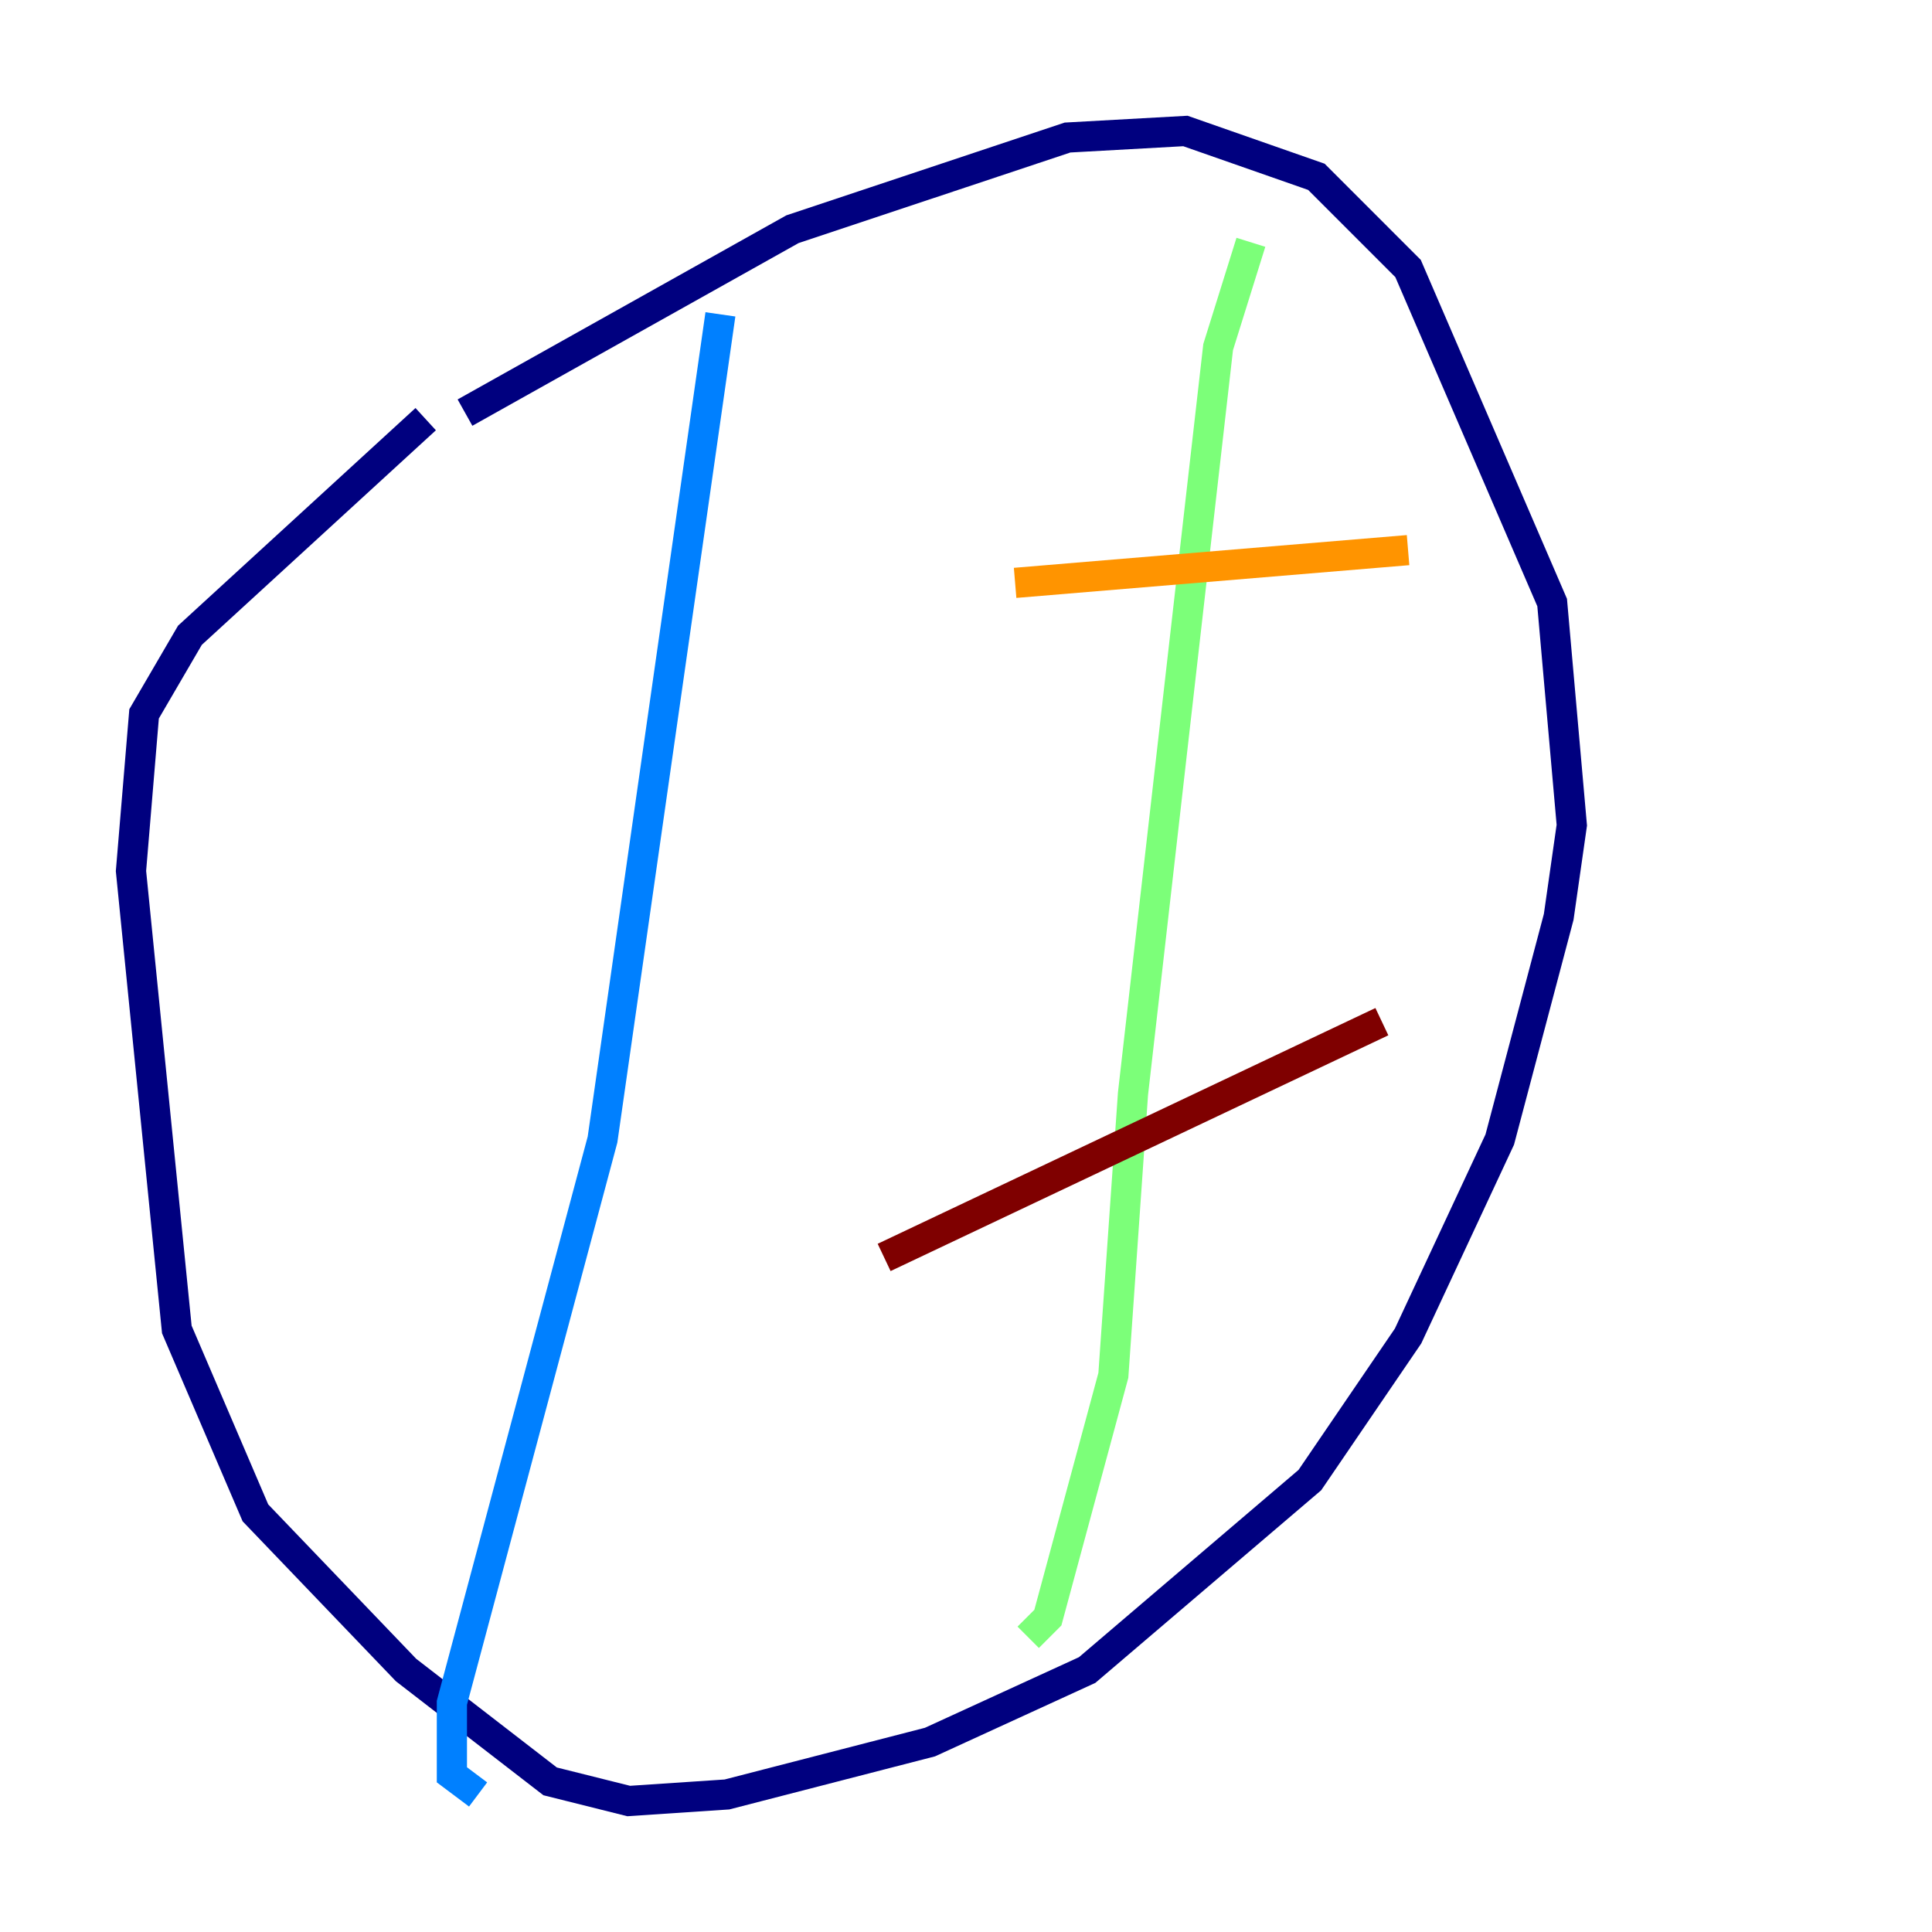 <?xml version="1.0" encoding="utf-8" ?>
<svg baseProfile="tiny" height="128" version="1.2" viewBox="0,0,128,128" width="128" xmlns="http://www.w3.org/2000/svg" xmlns:ev="http://www.w3.org/2001/xml-events" xmlns:xlink="http://www.w3.org/1999/xlink"><defs /><polyline fill="none" points="30.807,27.336 52.502,15.186 70.725,9.112 78.536,8.678 87.214,11.715 93.288,17.79 102.834,39.919 104.136,54.671 103.268,60.746 99.363,75.498 93.288,88.515 86.78,98.061 72.027,110.644 61.614,115.417 48.163,118.888 41.654,119.322 36.447,118.02 26.902,110.644 16.922,100.231 11.715,88.081 8.678,57.709 9.546,47.295 12.583,42.088 28.203,27.77" stroke="#00007f" stroke-width="2" /><polyline fill="none" points="47.729,20.827 39.919,75.498 29.939,112.814 29.939,117.586 31.675,118.888" stroke="#0080ff" stroke-width="2" /><polyline fill="none" points="82.875,16.054 80.705,22.997 75.064,72.461 73.763,91.119 69.424,107.173 68.122,108.475" stroke="#7cff79" stroke-width="2" /><polyline fill="none" points="93.288,36.447 67.254,38.617" stroke="#ff9400" stroke-width="2" /><polyline fill="none" points="91.552,67.688 58.576,83.308" stroke="#7f0000" stroke-width="2" /></svg>